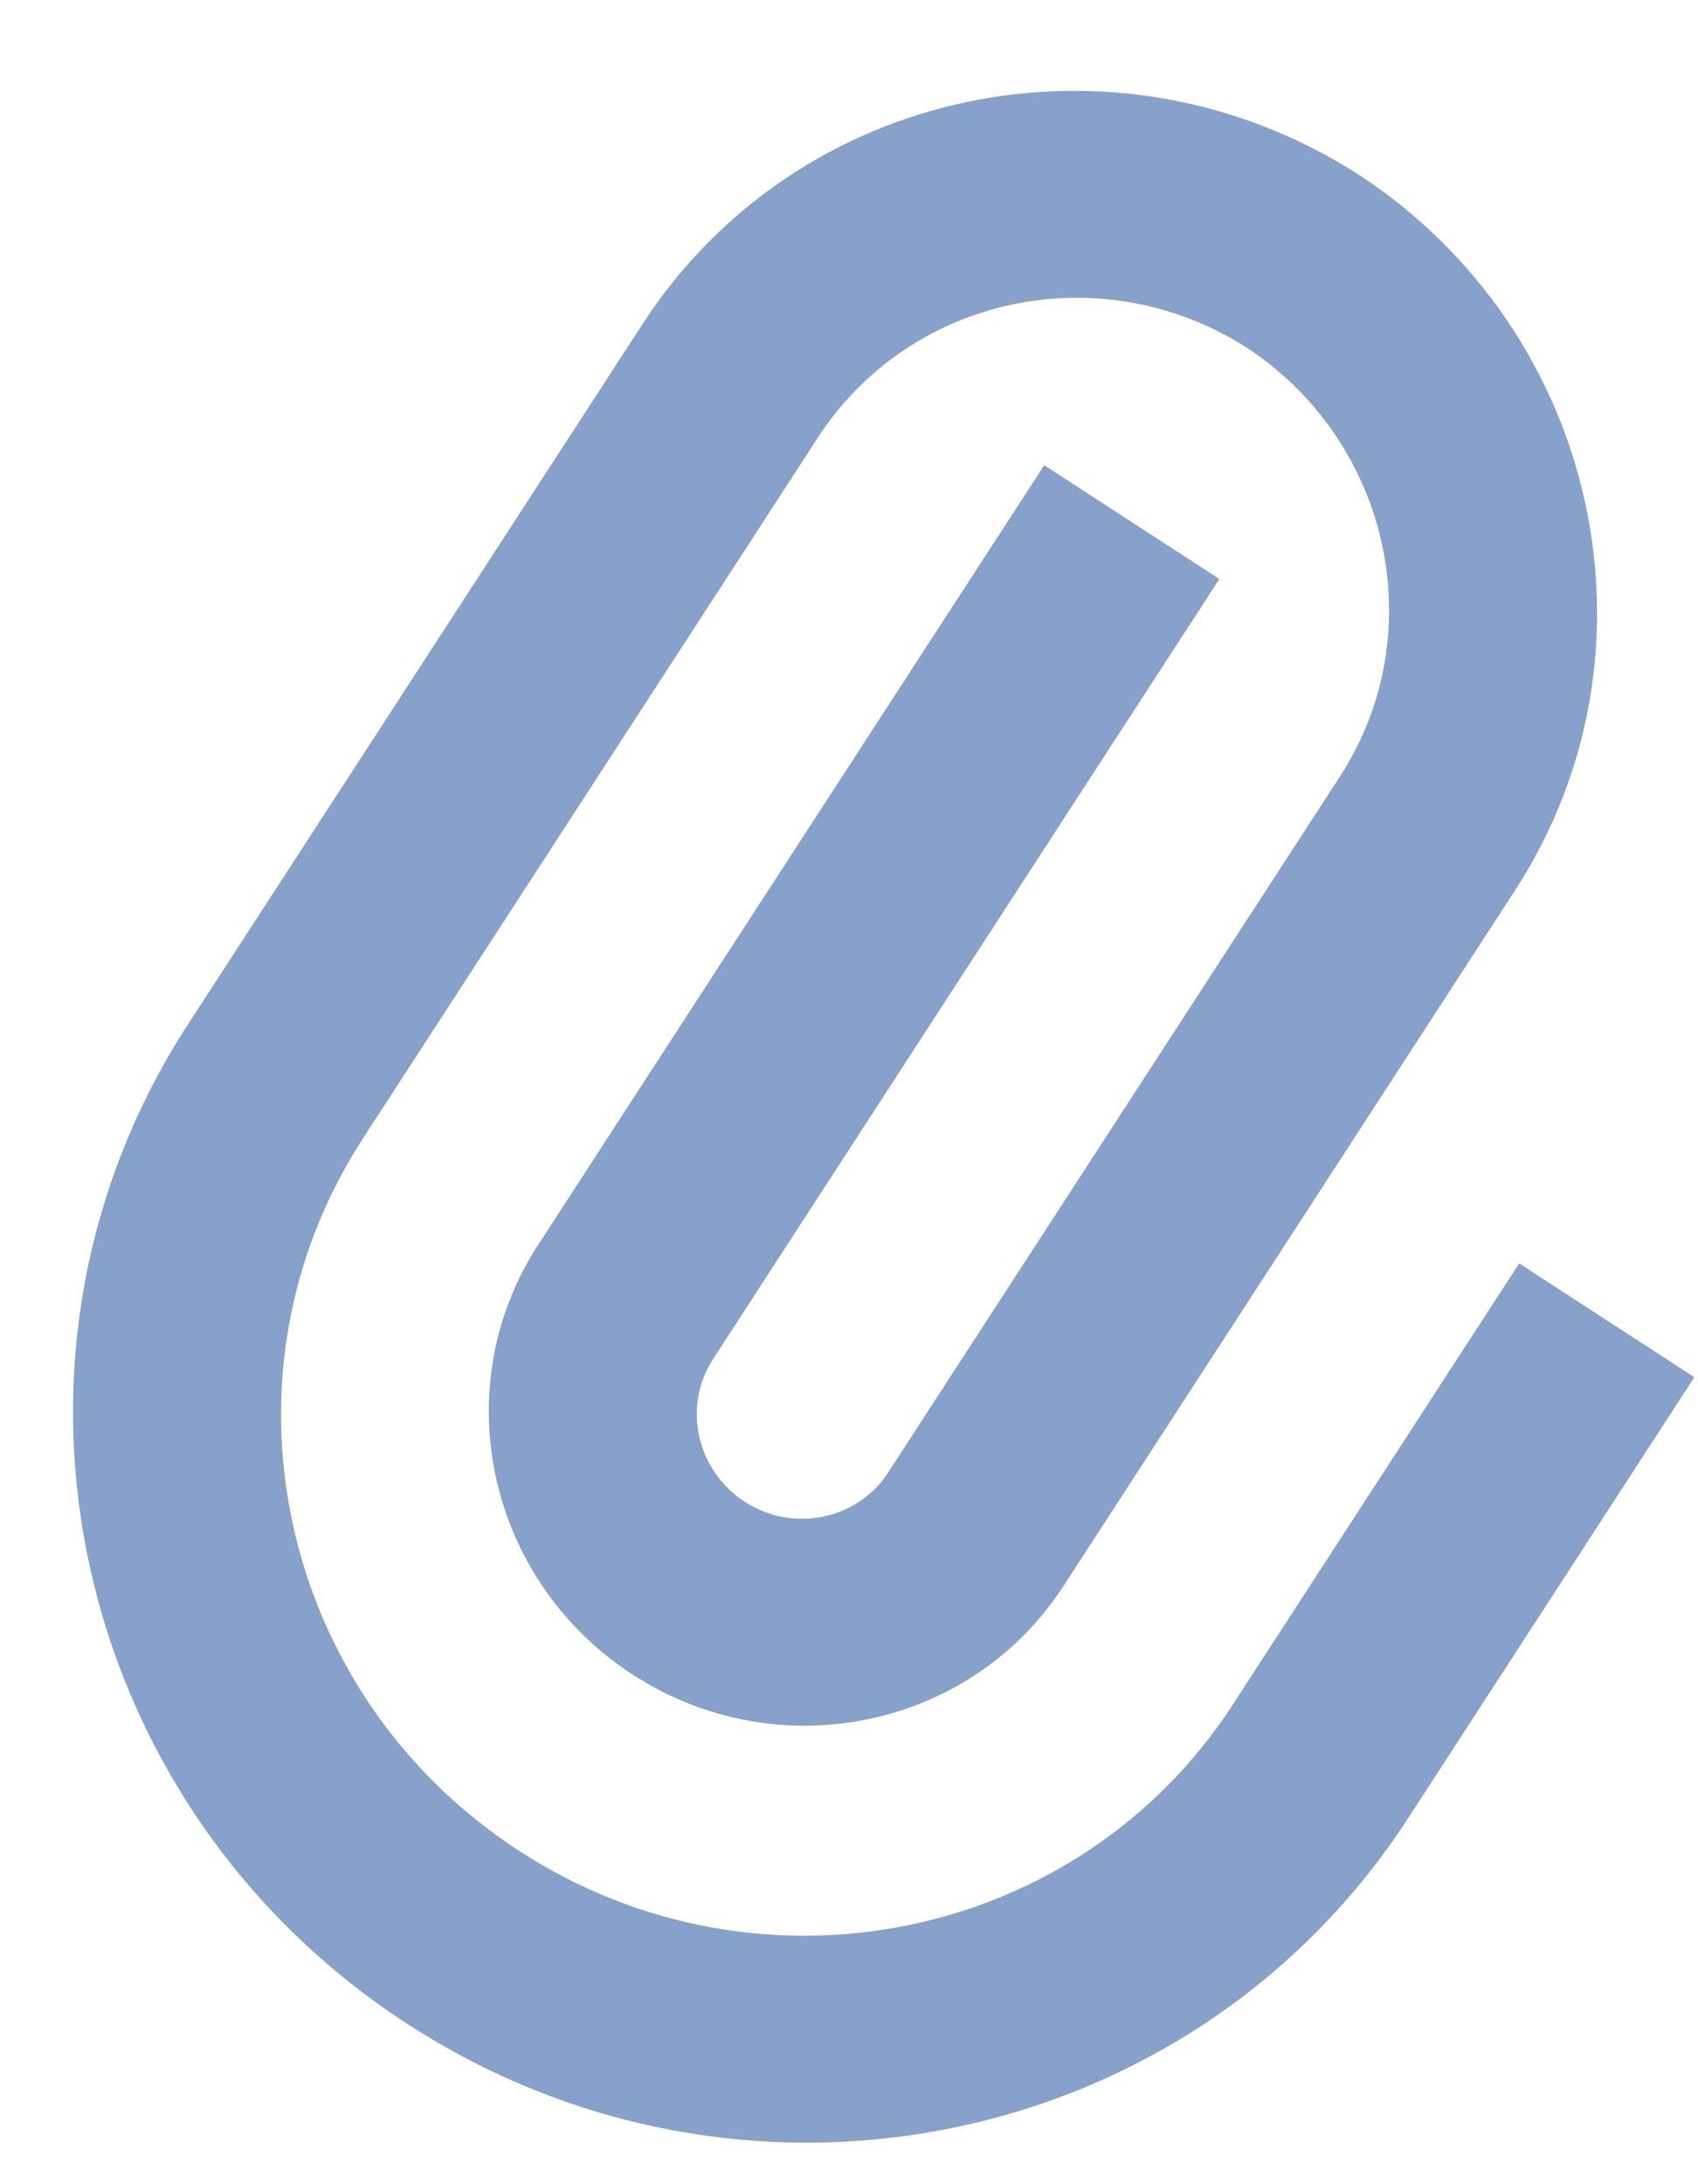 <?xml version="1.0" encoding="UTF-8"?>
<svg width="14px" height="18px" viewBox="0 0 14 18" version="1.1" xmlns="http://www.w3.org/2000/svg" xmlns:xlink="http://www.w3.org/1999/xlink">
    <!-- Generator: Sketch 54.1 (76490) - https://sketchapp.com -->
    <title>attachment (1) copy 2</title>
    <desc>Created with Sketch.</desc>
    <g id="Page-1" stroke="none" stroke-width="1" fill="none" fill-rule="evenodd">
        <g id="assign-task---members-dropdoiwn" transform="translate(-893, -470)" fill="#88A1CA" fill-rule="nonzero">
            <g id="Group-88" transform="translate(526, 348)">
                <g id="attachment-(1)-copy-2" transform="translate(375, 131.526) rotate(33) translate(-375, -131.526) translate(369, 123)">
                    <path d="M10.278,6.804 L10.278,11.139 C10.278,13.467 8.363,15.355 6,15.355 C3.636,15.355 1.722,13.468 1.722,11.133 L1.722,4.247 C1.722,2.844 2.866,1.708 4.287,1.698 C5.705,1.708 6.853,2.846 6.853,4.243 L6.853,11.082 C6.853,11.549 6.467,11.929 5.993,11.929 C5.517,11.929 5.133,11.551 5.133,11.084 L5.133,3.42 L3.411,3.42 L3.411,11.084 C3.411,12.489 4.567,13.627 5.993,13.627 C7.417,13.627 8.575,12.487 8.575,11.082 L8.575,4.243 C8.575,1.915 6.667,0.021 4.308,0 L4.267,0 C1.903,0.021 0,1.913 0,4.247 L0,11.133 C0,14.405 2.685,17.053 6,17.053 C9.314,17.053 12,14.405 12,11.139 L12,6.804 L10.278,6.804 Z" id="Path"></path>
                </g>
            </g>
        </g>
    </g>
</svg>